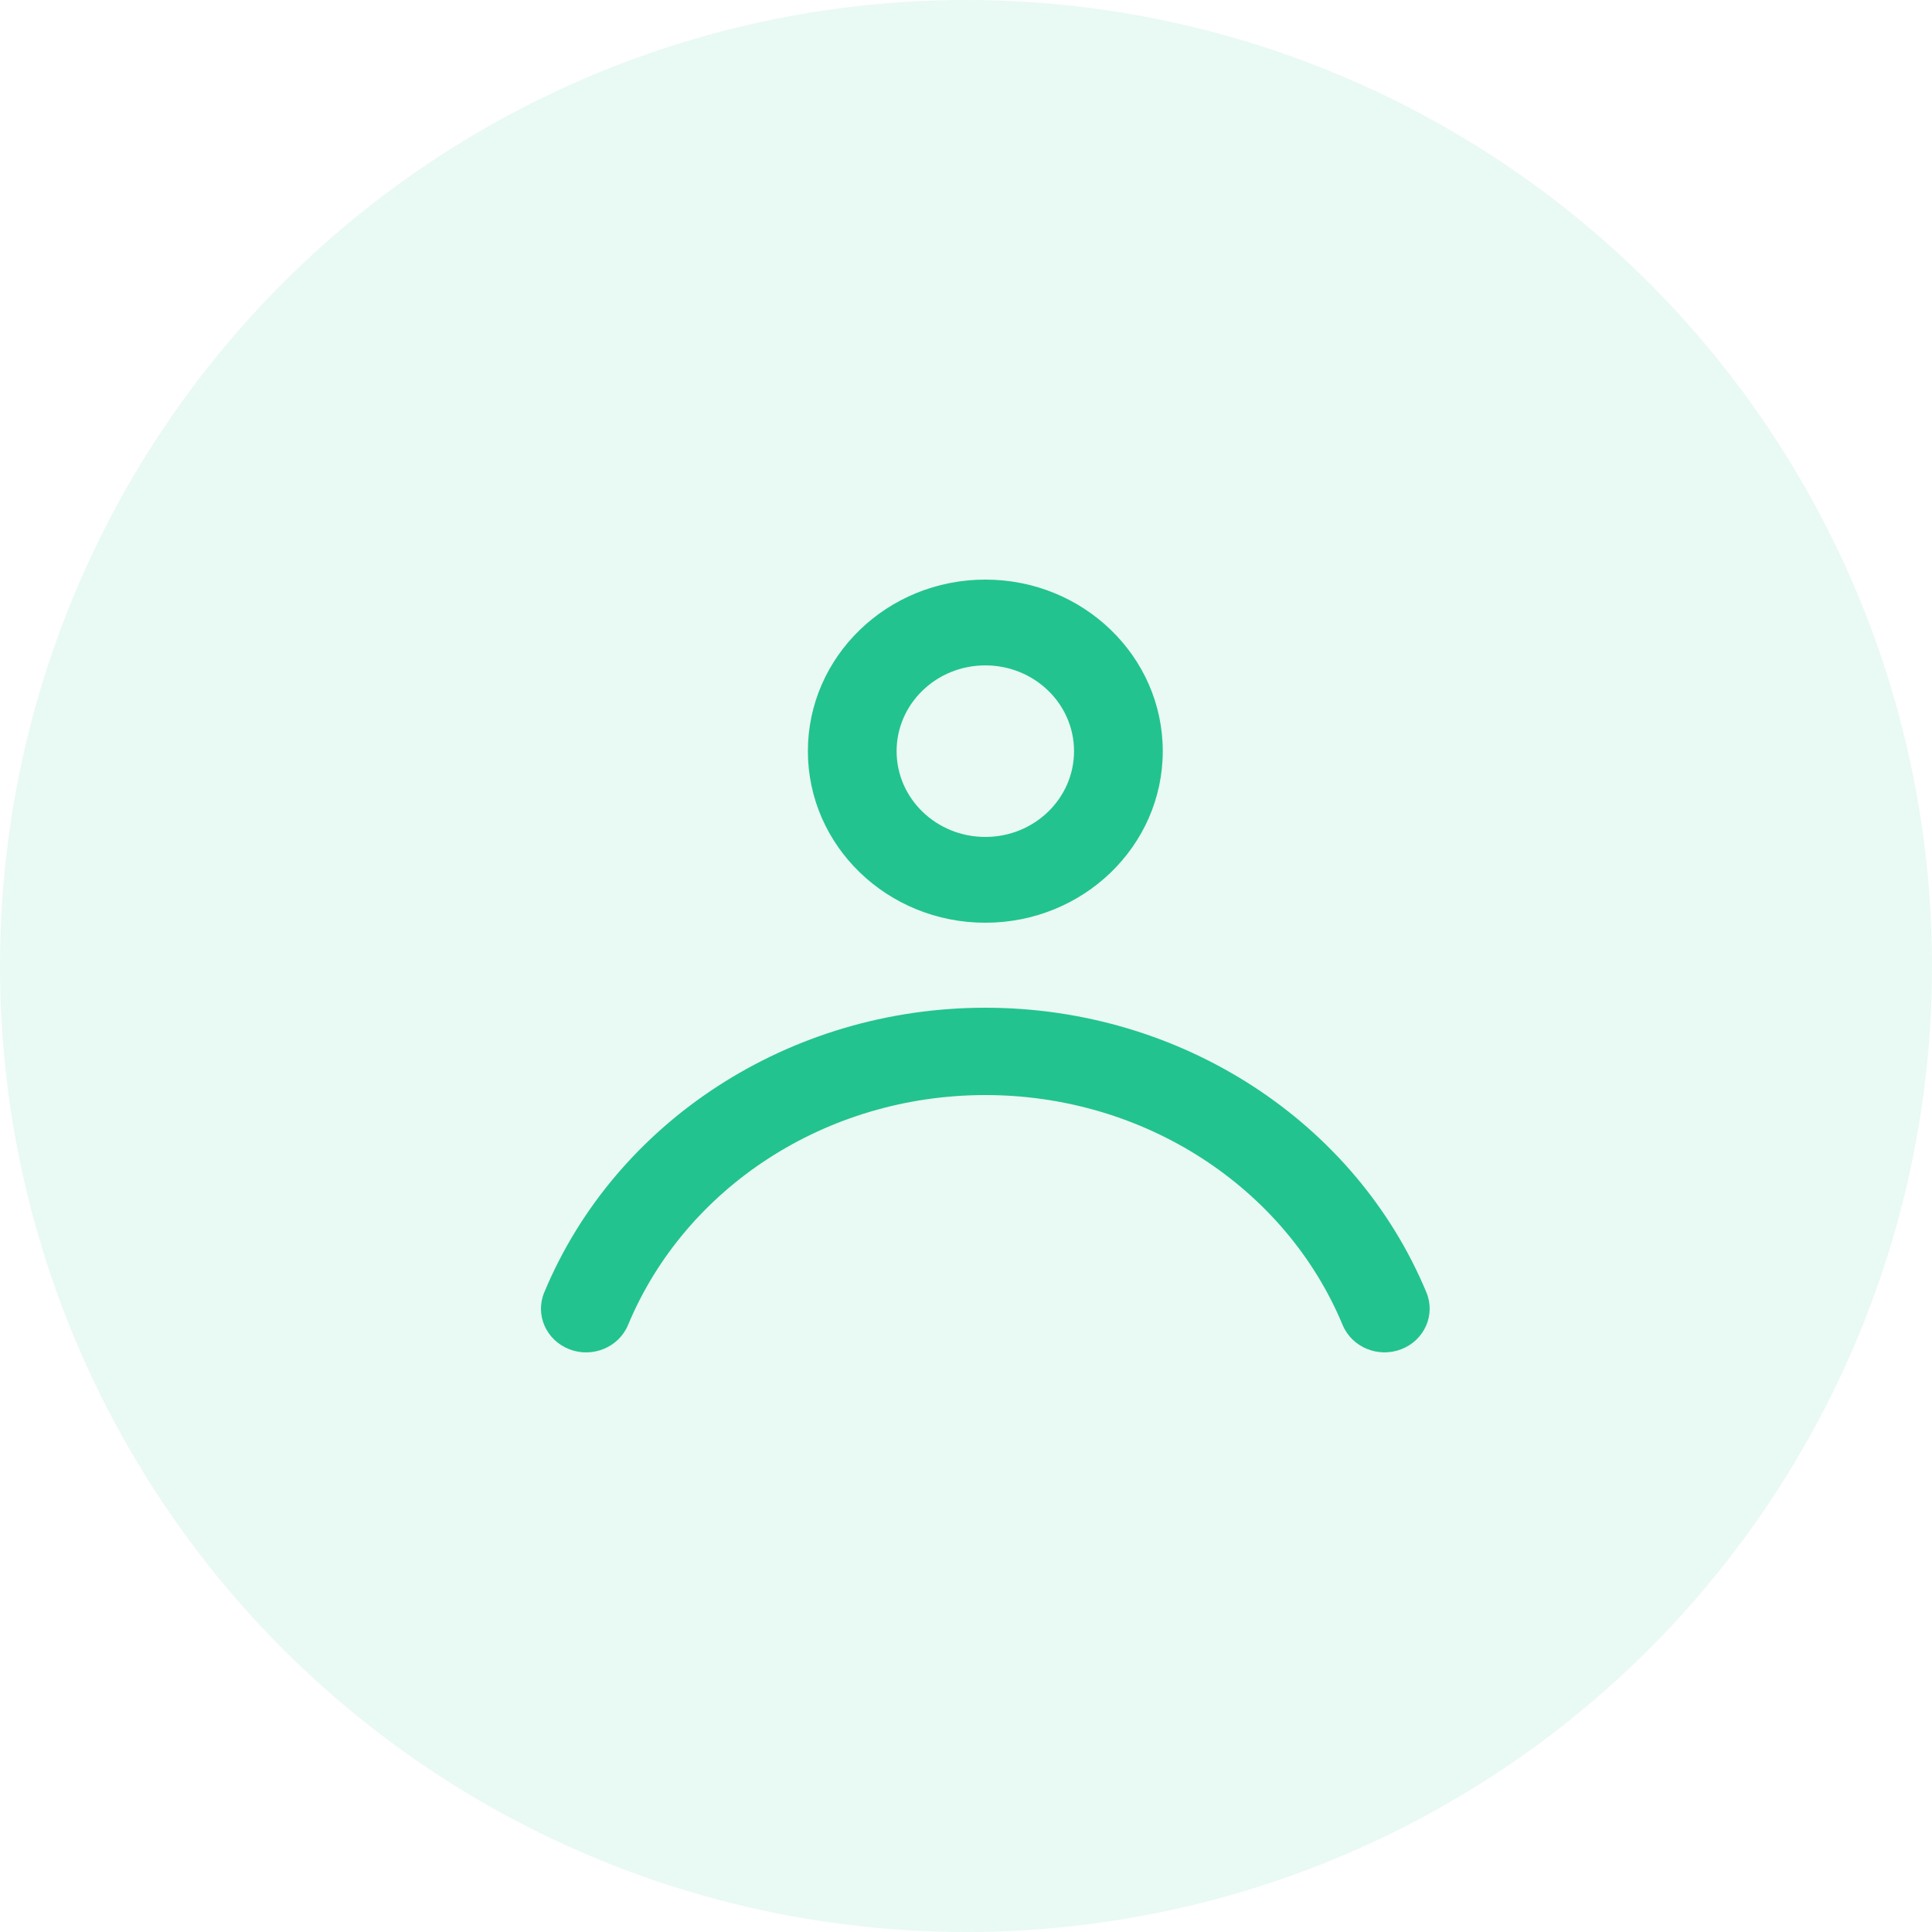 <?xml version="1.0" encoding="UTF-8"?>
<svg width="50px" height="50px" viewBox="0 0 50 50" version="1.1" xmlns="http://www.w3.org/2000/svg" xmlns:xlink="http://www.w3.org/1999/xlink">
    <title>User Profile</title>
    <g id="Symbols" stroke="none" stroke-width="1" fill="none" fill-rule="evenodd">
        <g id="user">
            <rect id="Rectangle" fill="#22C28F" opacity="0" x="5" y="5" width="40" height="40" rx="10"></rect>
            <circle id="Oval" fill="#22C38F" opacity="0.1" cx="25" cy="25" r="25"></circle>
            <path d="M25.5,26.08 C30.578,26.08 35.079,29.035 36.915,33.447 C37.156,34.026 36.866,34.684 36.267,34.917 C35.669,35.15 34.988,34.869 34.747,34.29 C33.267,30.733 29.622,28.34 25.5,28.34 C21.378,28.34 17.733,30.733 16.253,34.292 C16.012,34.87 15.331,35.151 14.733,34.918 C14.134,34.685 13.844,34.027 14.085,33.448 C15.92,29.036 20.422,26.08 25.5,26.08 Z M25.5,15 C28.036,15 30.092,16.988 30.092,19.44 C30.092,21.892 28.036,23.88 25.5,23.88 C22.964,23.88 20.908,21.892 20.908,19.44 C20.908,16.988 22.964,15 25.5,15 Z M25.5,17.22 C24.232,17.22 23.204,18.214 23.204,19.44 C23.204,20.666 24.232,21.66 25.5,21.66 C26.768,21.66 27.796,20.666 27.796,19.44 C27.796,18.214 26.768,17.22 25.5,17.22 Z" id="Combined-Shape" fill="#22C38F"></path>
        </g>
    </g>
</svg>

